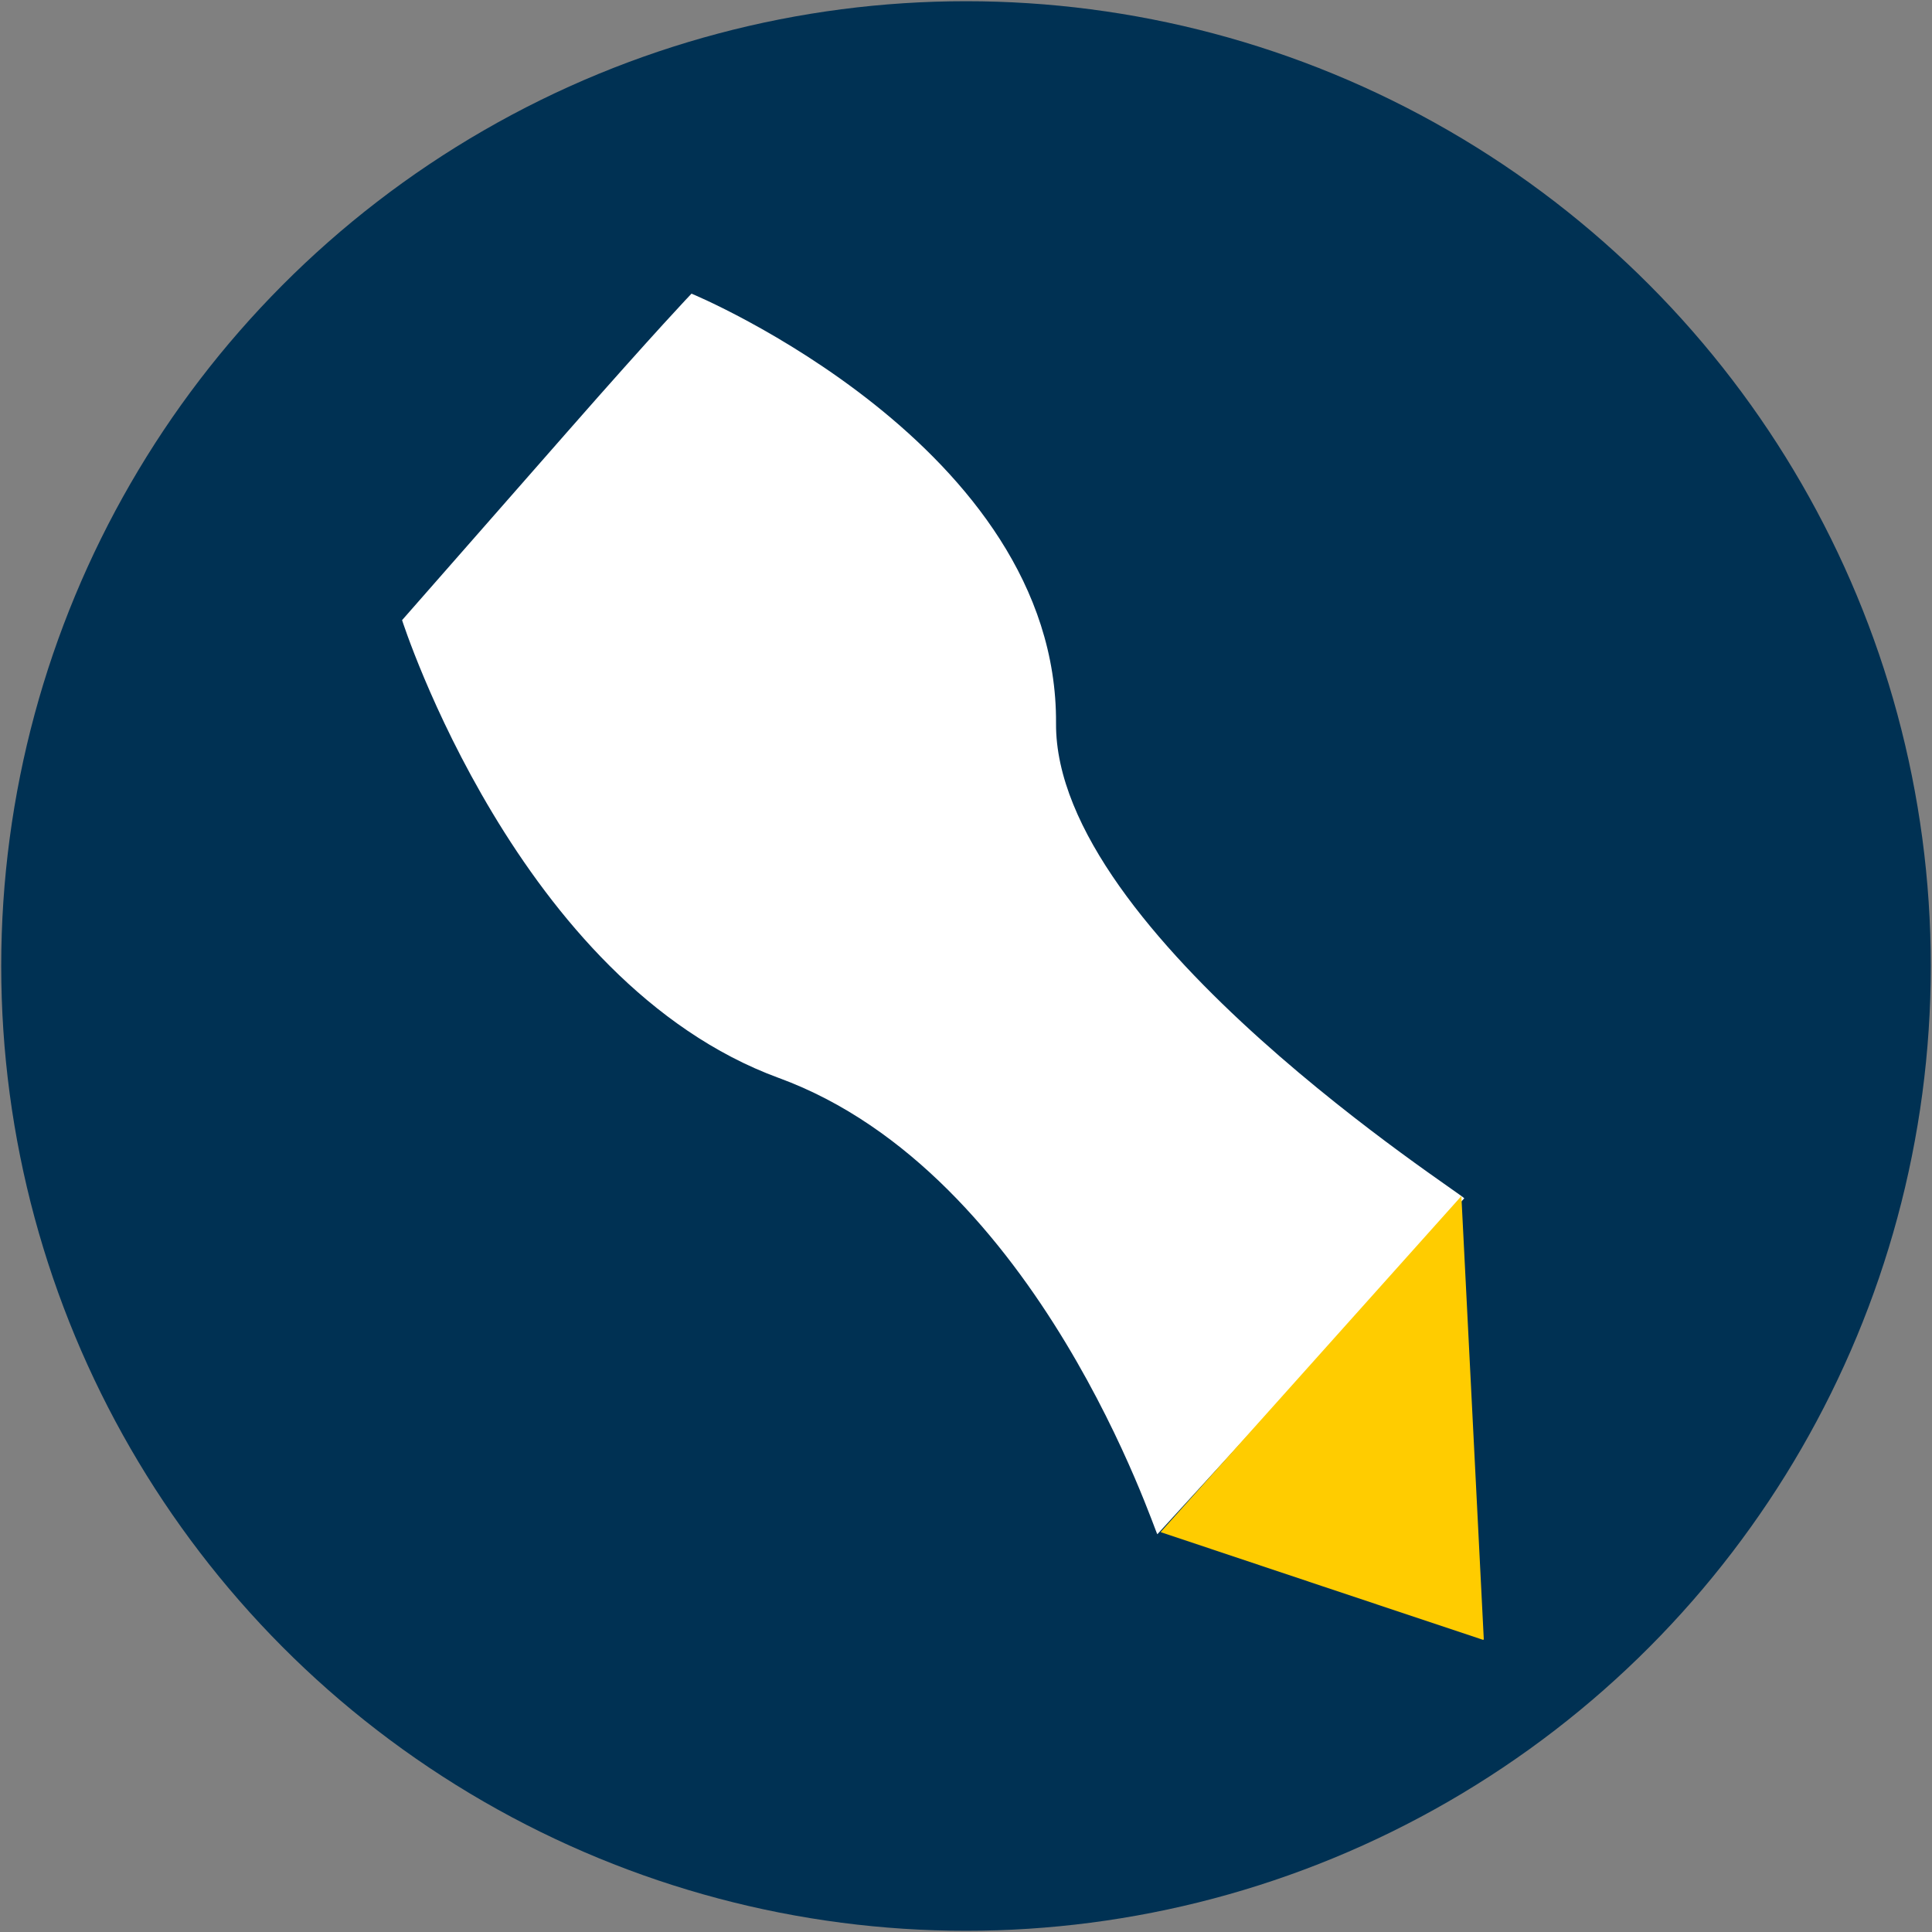 <?xml version="1.0" encoding="UTF-8" standalone="no"?>
<!-- Created with Inkscape (http://www.inkscape.org/) -->

<svg
   width="210mm"
   height="210mm"
   viewBox="0 0 210 210"
   version="1.1"
   id="svg5"
   inkscape:version="1.1.2 (b8e25be833, 2022-02-05)"
   sodipodi:docname="Note Icon.svg"
   xmlns:inkscape="http://www.inkscape.org/namespaces/inkscape"
   xmlns:sodipodi="http://sodipodi.sourceforge.net/DTD/sodipodi-0.dtd"
   xmlns="http://www.w3.org/2000/svg"
   xmlns:svg="http://www.w3.org/2000/svg">
  <rect x="0" y="0" width="210" height="210" fill="#808080" stroke="none"/>
  <sodipodi:namedview
     id="namedview7"
     pagecolor="#505050"
     bordercolor="#eeeeee"
     borderopacity="1"
     inkscape:pageshadow="0"
     inkscape:pageopacity="0"
     inkscape:pagecheckerboard="0"
     inkscape:document-units="mm"
     showgrid="false"
     inkscape:zoom="0.71"
     inkscape:cx="178.16901"
     inkscape:cy="405.6338"
     inkscape:window-width="1920"
     inkscape:window-height="1017"
     inkscape:window-x="-8"
     inkscape:window-y="-8"
     inkscape:window-maximized="1"
     inkscape:current-layer="layer1"
     height="210mm" />
  <defs
     id="defs2">
    <inkscape:perspective
       sodipodi:type="inkscape:persp3d"
       inkscape:vp_x="0 : 61.499994 : 1"
       inkscape:vp_y="500 : -866.0254 : 0"
       inkscape:vp_z="210 : 61.499994 : 1"
       inkscape:persp3d-origin="105 : 11.999997 : 1"
       id="perspective14207" />
  </defs>
  <g
     inkscape:label="Layer 1"
     inkscape:groupmode="layer"
     id="layer1">
    <path
       style="fill:none;stroke:#000000;stroke-width:0.265px;stroke-linecap:butt;stroke-linejoin:miter;stroke-opacity:1"
       d="M 157.968,161.851 Z"
       id="path14872" />
    <circle
       style="fill:#003153;fill-opacity:1;stroke:#7c7875;stroke-width:0.265;stroke-opacity:0"
       id="path855"
       cx="105"
       cy="105"
       r="104.868" />
    <path
       style="fill:#ffffff;fill-opacity:1;stroke:#7c7875;stroke-width:0.265;stroke-opacity:0"
       d="M 84.661,117.173 C 56.293,106.774 43.705,67.406 43.705,67.406 L 61.692,46.907 c 9.712,-11.069 13.468,-14.986 13.468,-14.986 0.037,-0.016 39.825,16.572 39.626,46.703 -0.152,22.963 44.583,51.389 44.37,51.633 -0.433,0.495 -33.177,36.336 -33.356,36.507 -0.155,0.148 -12.771,-39.194 -41.138,-49.592 z"
       id="path15186"
       sodipodi:nodetypes="zcscsssz" />
    <path
       style="fill:#ffcc00;fill-opacity:1;stroke:#7c7875;stroke-width:0.265;stroke-opacity:0"
       d="m 143.638,172.38 -17.488,-5.848 16.345,-18.259 16.345,-18.259 0.031,0.497 c 0.04,0.645 2.409,47.482 2.409,47.633 0,0.063 -0.035,0.108 -0.078,0.099 -0.043,-0.007 -7.947,-2.647 -17.566,-5.863 z"
       id="path15299" />
  </g>
</svg>
